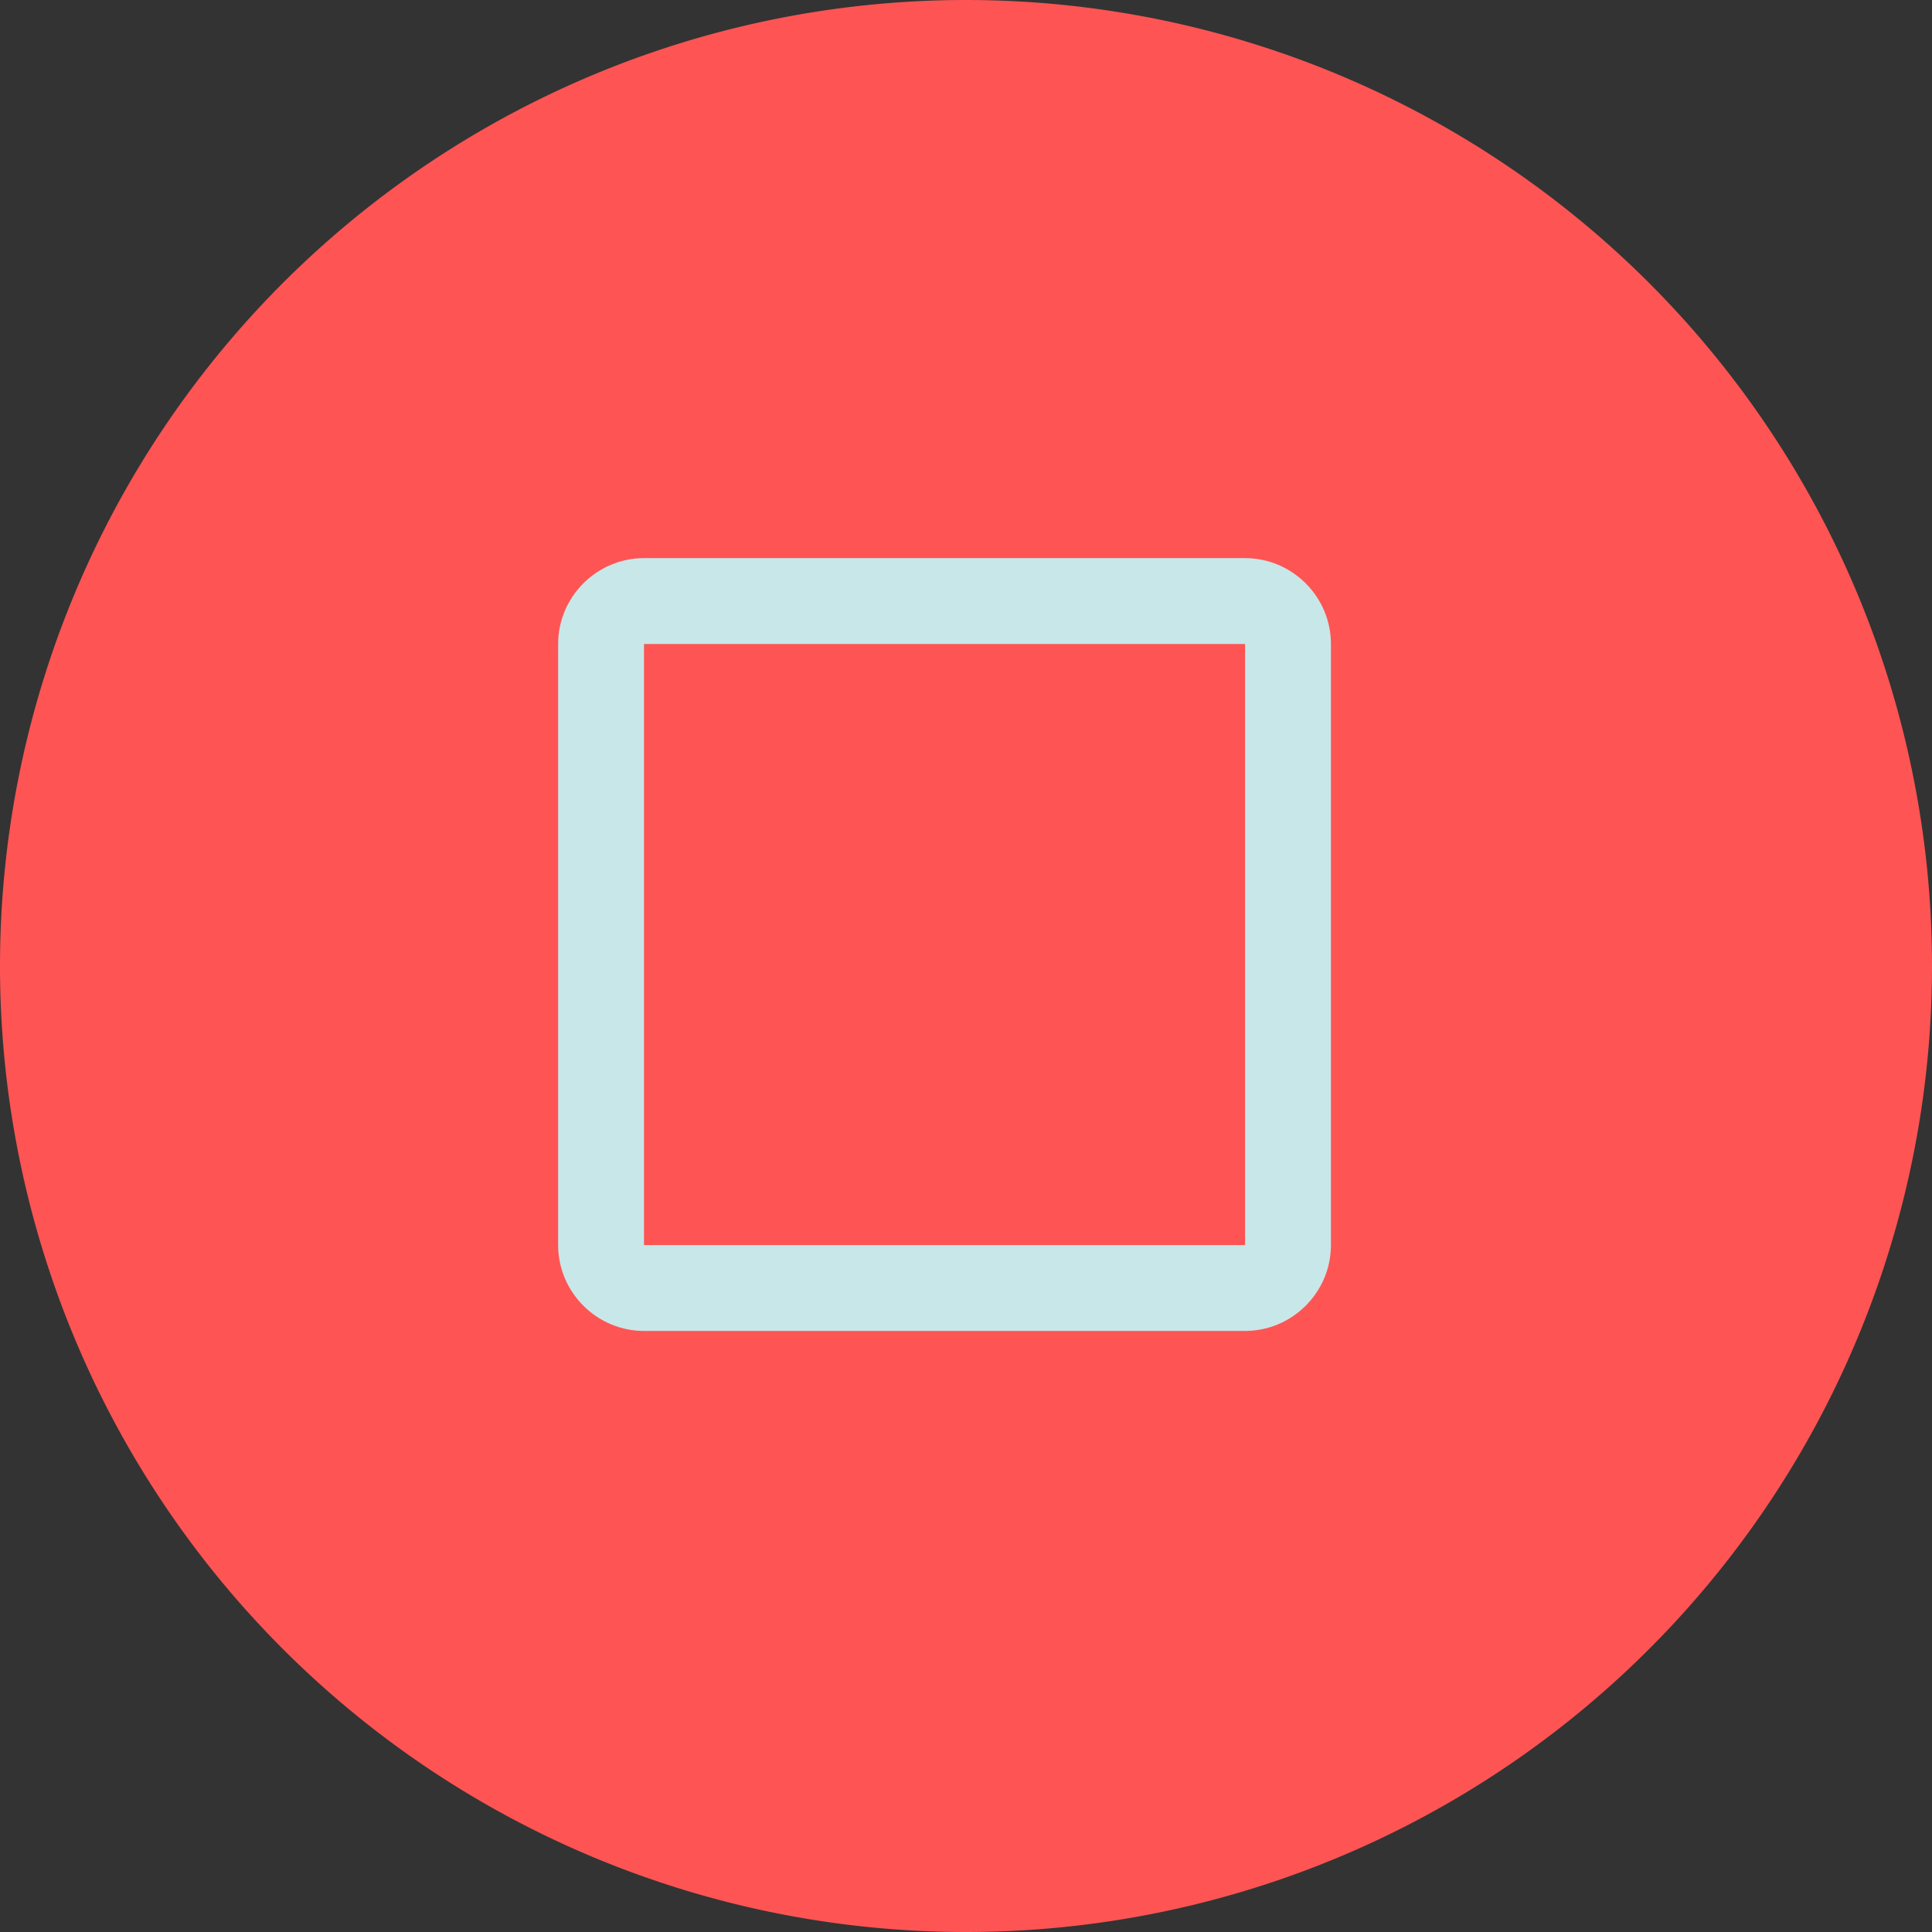 <svg xmlns="http://www.w3.org/2000/svg" width="45" height="45" viewBox="0 0 45 45">
  <rect x="0" y="0" width="45" height="45" fill="#333333" stroke="none"/>
  <g id="Group_1598" data-name="Group 1598" transform="translate(-535.529 -356.855)">
    <path id="Path_1468" data-name="Path 1468" d="M22.5,0h0a22.5,22.5,0,0,1,0,45h0a22.5,22.5,0,0,1,0-45Z" transform="translate(535.529 356.855)" fill="#ff5454"/>
    <g id="Path" transform="translate(550.529 371.855)" fill="#fff">
      <path d="M 13.5 13.5 L 0.5 13.5 L 0.5 0.5 L 13.5 0.5 L 13.5 13.5 Z" stroke="none"/>
      <path d="M 1 1 L 1 13 L 13 13 L 13 1 L 1 1 M 0 0 L 14 0 L 14 14 L 0 14 L 0 0 Z" stroke="none" fill="#6fd8dc"/>
    </g>
    <g id="Path-2" data-name="Path" transform="translate(548.529 369.855)" fill="#ff5454">
      <path d="M 16 17 L 2 17 C 1.449 17 1 16.551 1 16 L 1 2 C 1 1.449 1.449 1 2 1 L 16 1 C 16.551 1 17 1.449 17 2 L 17 16 C 17 16.551 16.551 17 16 17 Z" stroke="none"/>
      <path d="M 2.004 2 C 2.002 2.001 2.001 2.002 2 2.004 L 2 15.996 C 2.001 15.998 2.002 15.999 2.004 16 L 15.996 16 C 15.998 15.999 15.999 15.998 16 15.996 L 16 2.004 C 15.999 2.002 15.998 2.001 15.996 2 L 2.004 2 M 2 0 L 16 0 C 17.1 0 18 0.9 18 2 L 18 16 C 18 17.1 17.1 18 16 18 L 2 18 C 0.9 18 0 17.1 0 16 L 0 2 C 0 0.9 0.9 0 2 0 Z" stroke="none" fill="#c8e7e8"/>
    </g>
  </g>
</svg>
